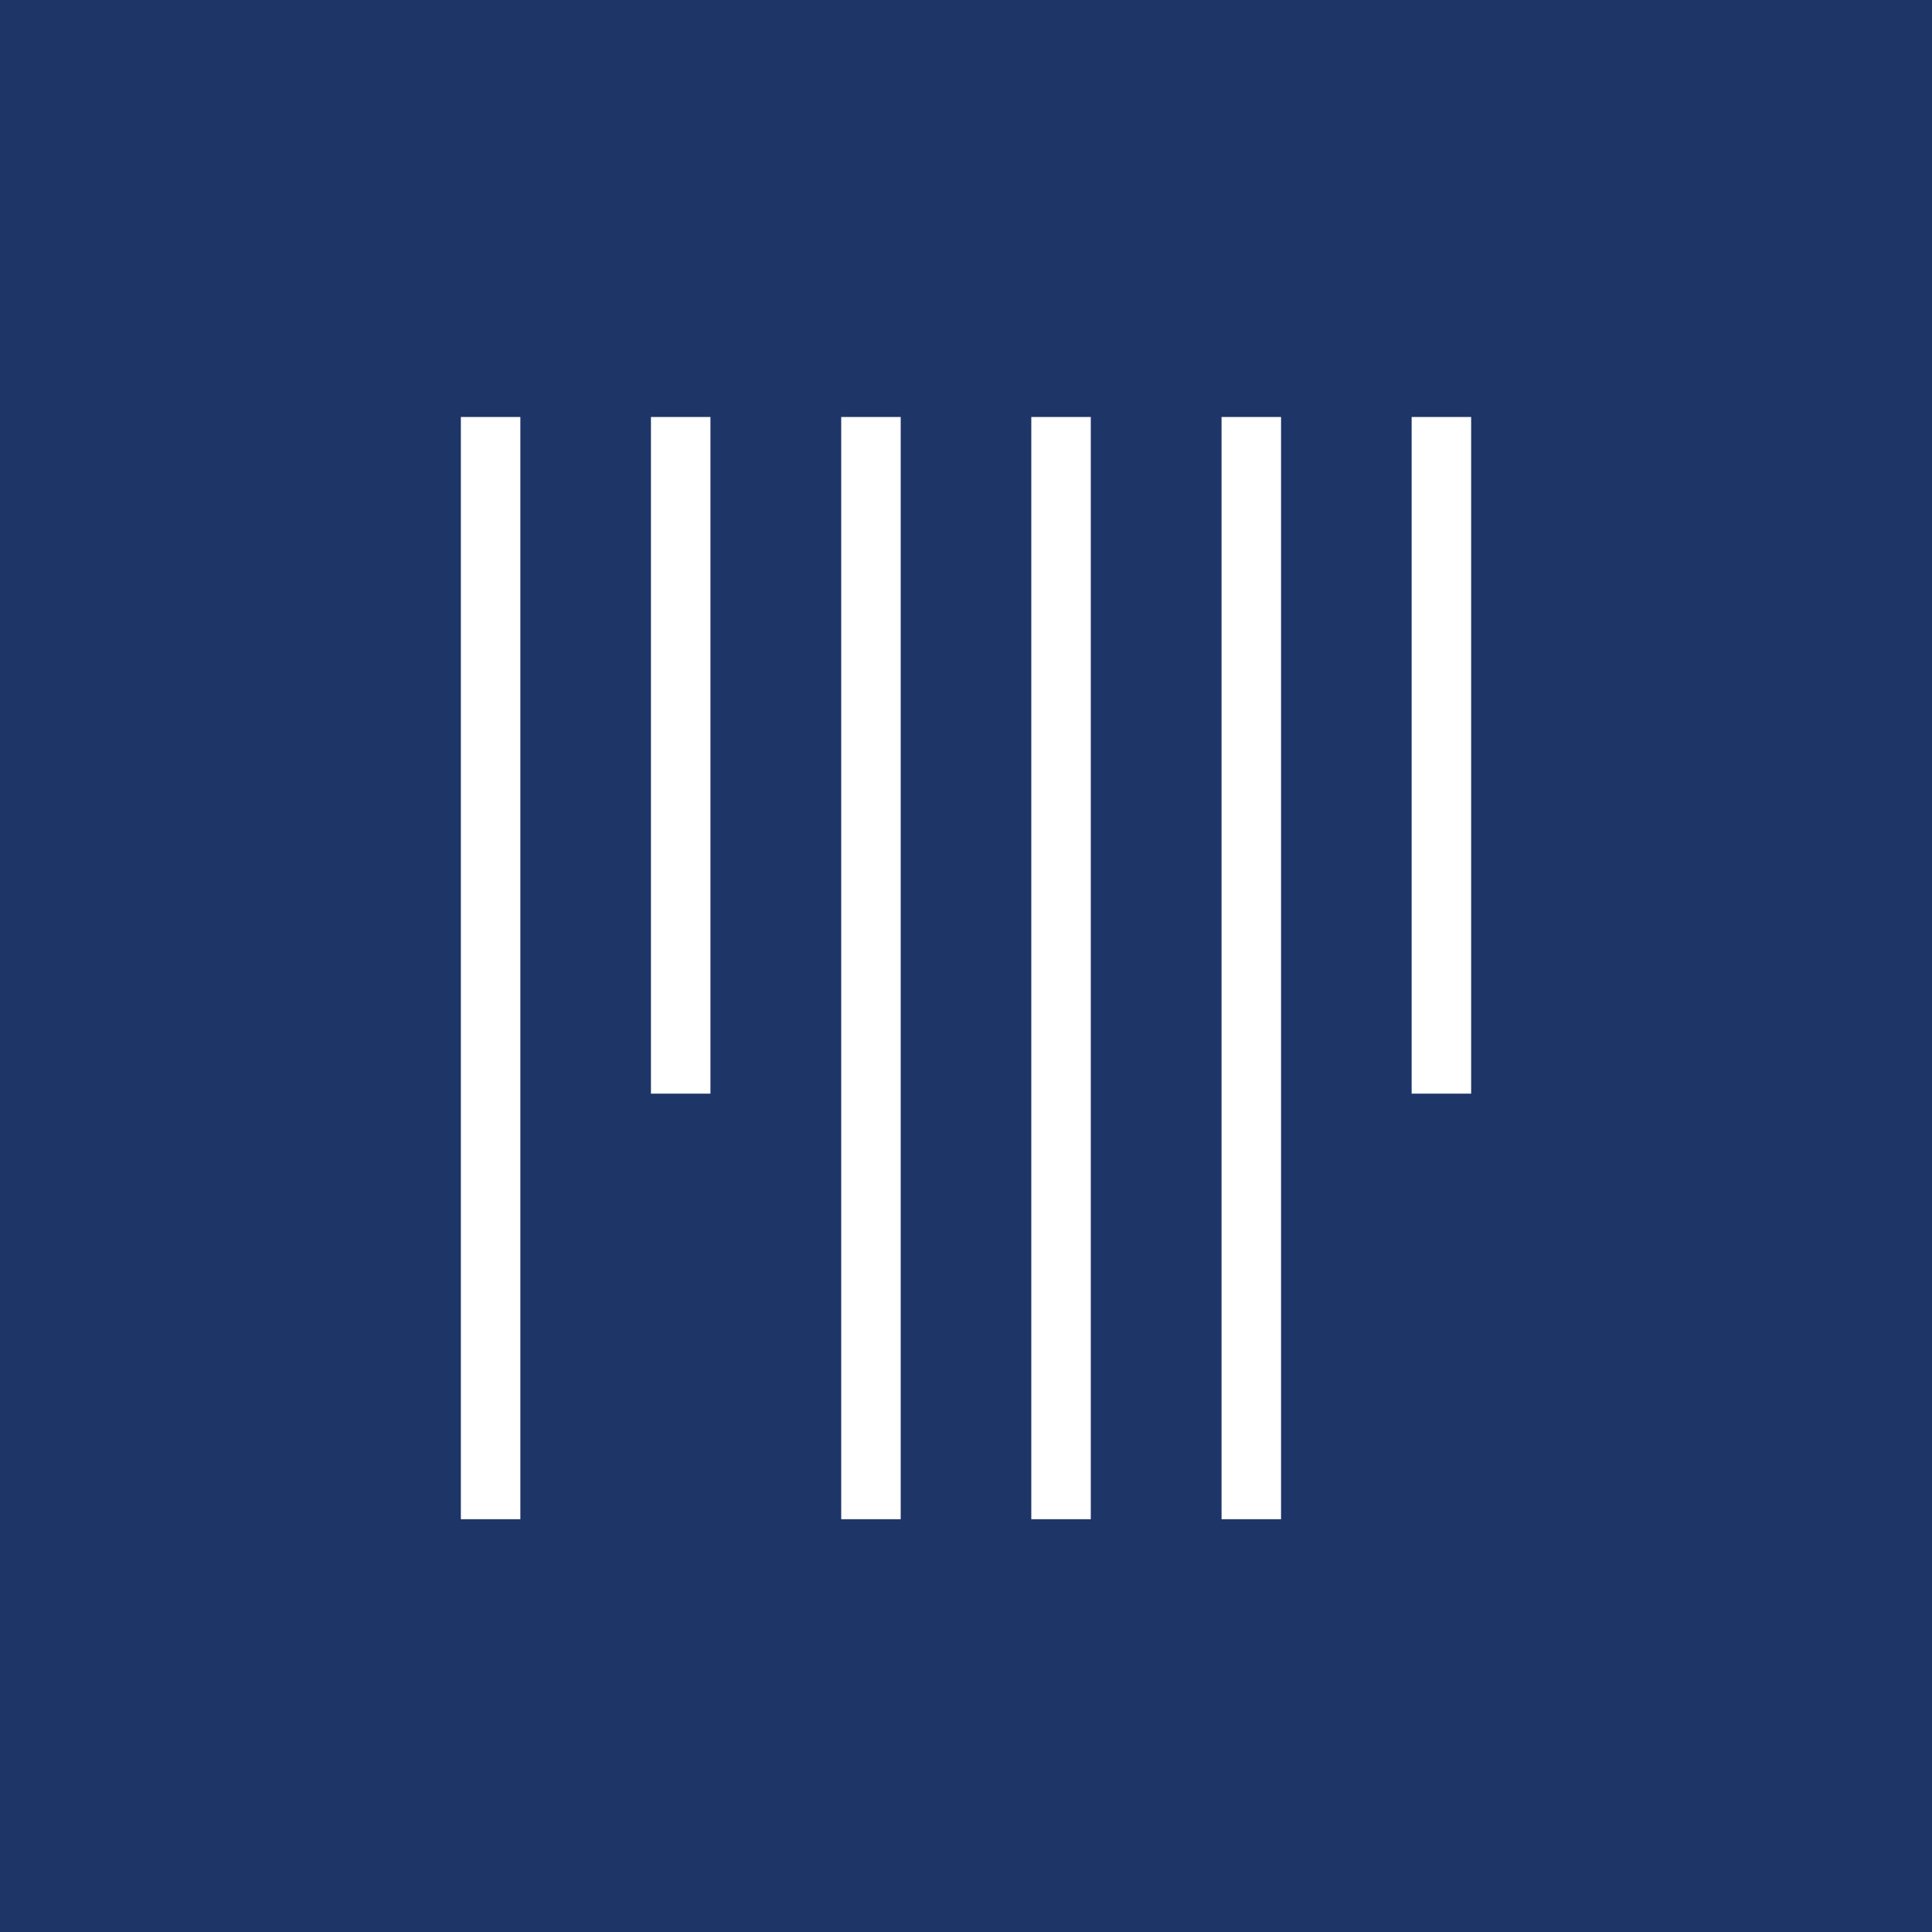 <svg id="Layer_1" data-name="Layer 1" xmlns="http://www.w3.org/2000/svg" viewBox="0 0 114.95 114.95"><defs><style>.cls-1{fill:#1e3567;}.cls-2{fill:#fff;}</style></defs><title>avatar</title><rect class="cls-1" width="114.95" height="114.95"/><rect class="cls-2" x="27.42" y="24.81" width="3.54" height="65.58"/><rect class="cls-2" x="38.73" y="24.81" width="3.54" height="40.26"/><rect class="cls-2" x="50.05" y="24.81" width="3.54" height="65.58"/><rect class="cls-2" x="61.36" y="24.81" width="3.54" height="65.58"/><rect class="cls-2" x="72.68" y="24.81" width="3.54" height="65.58"/><rect class="cls-2" x="83.99" y="24.81" width="3.54" height="40.26"/></svg>